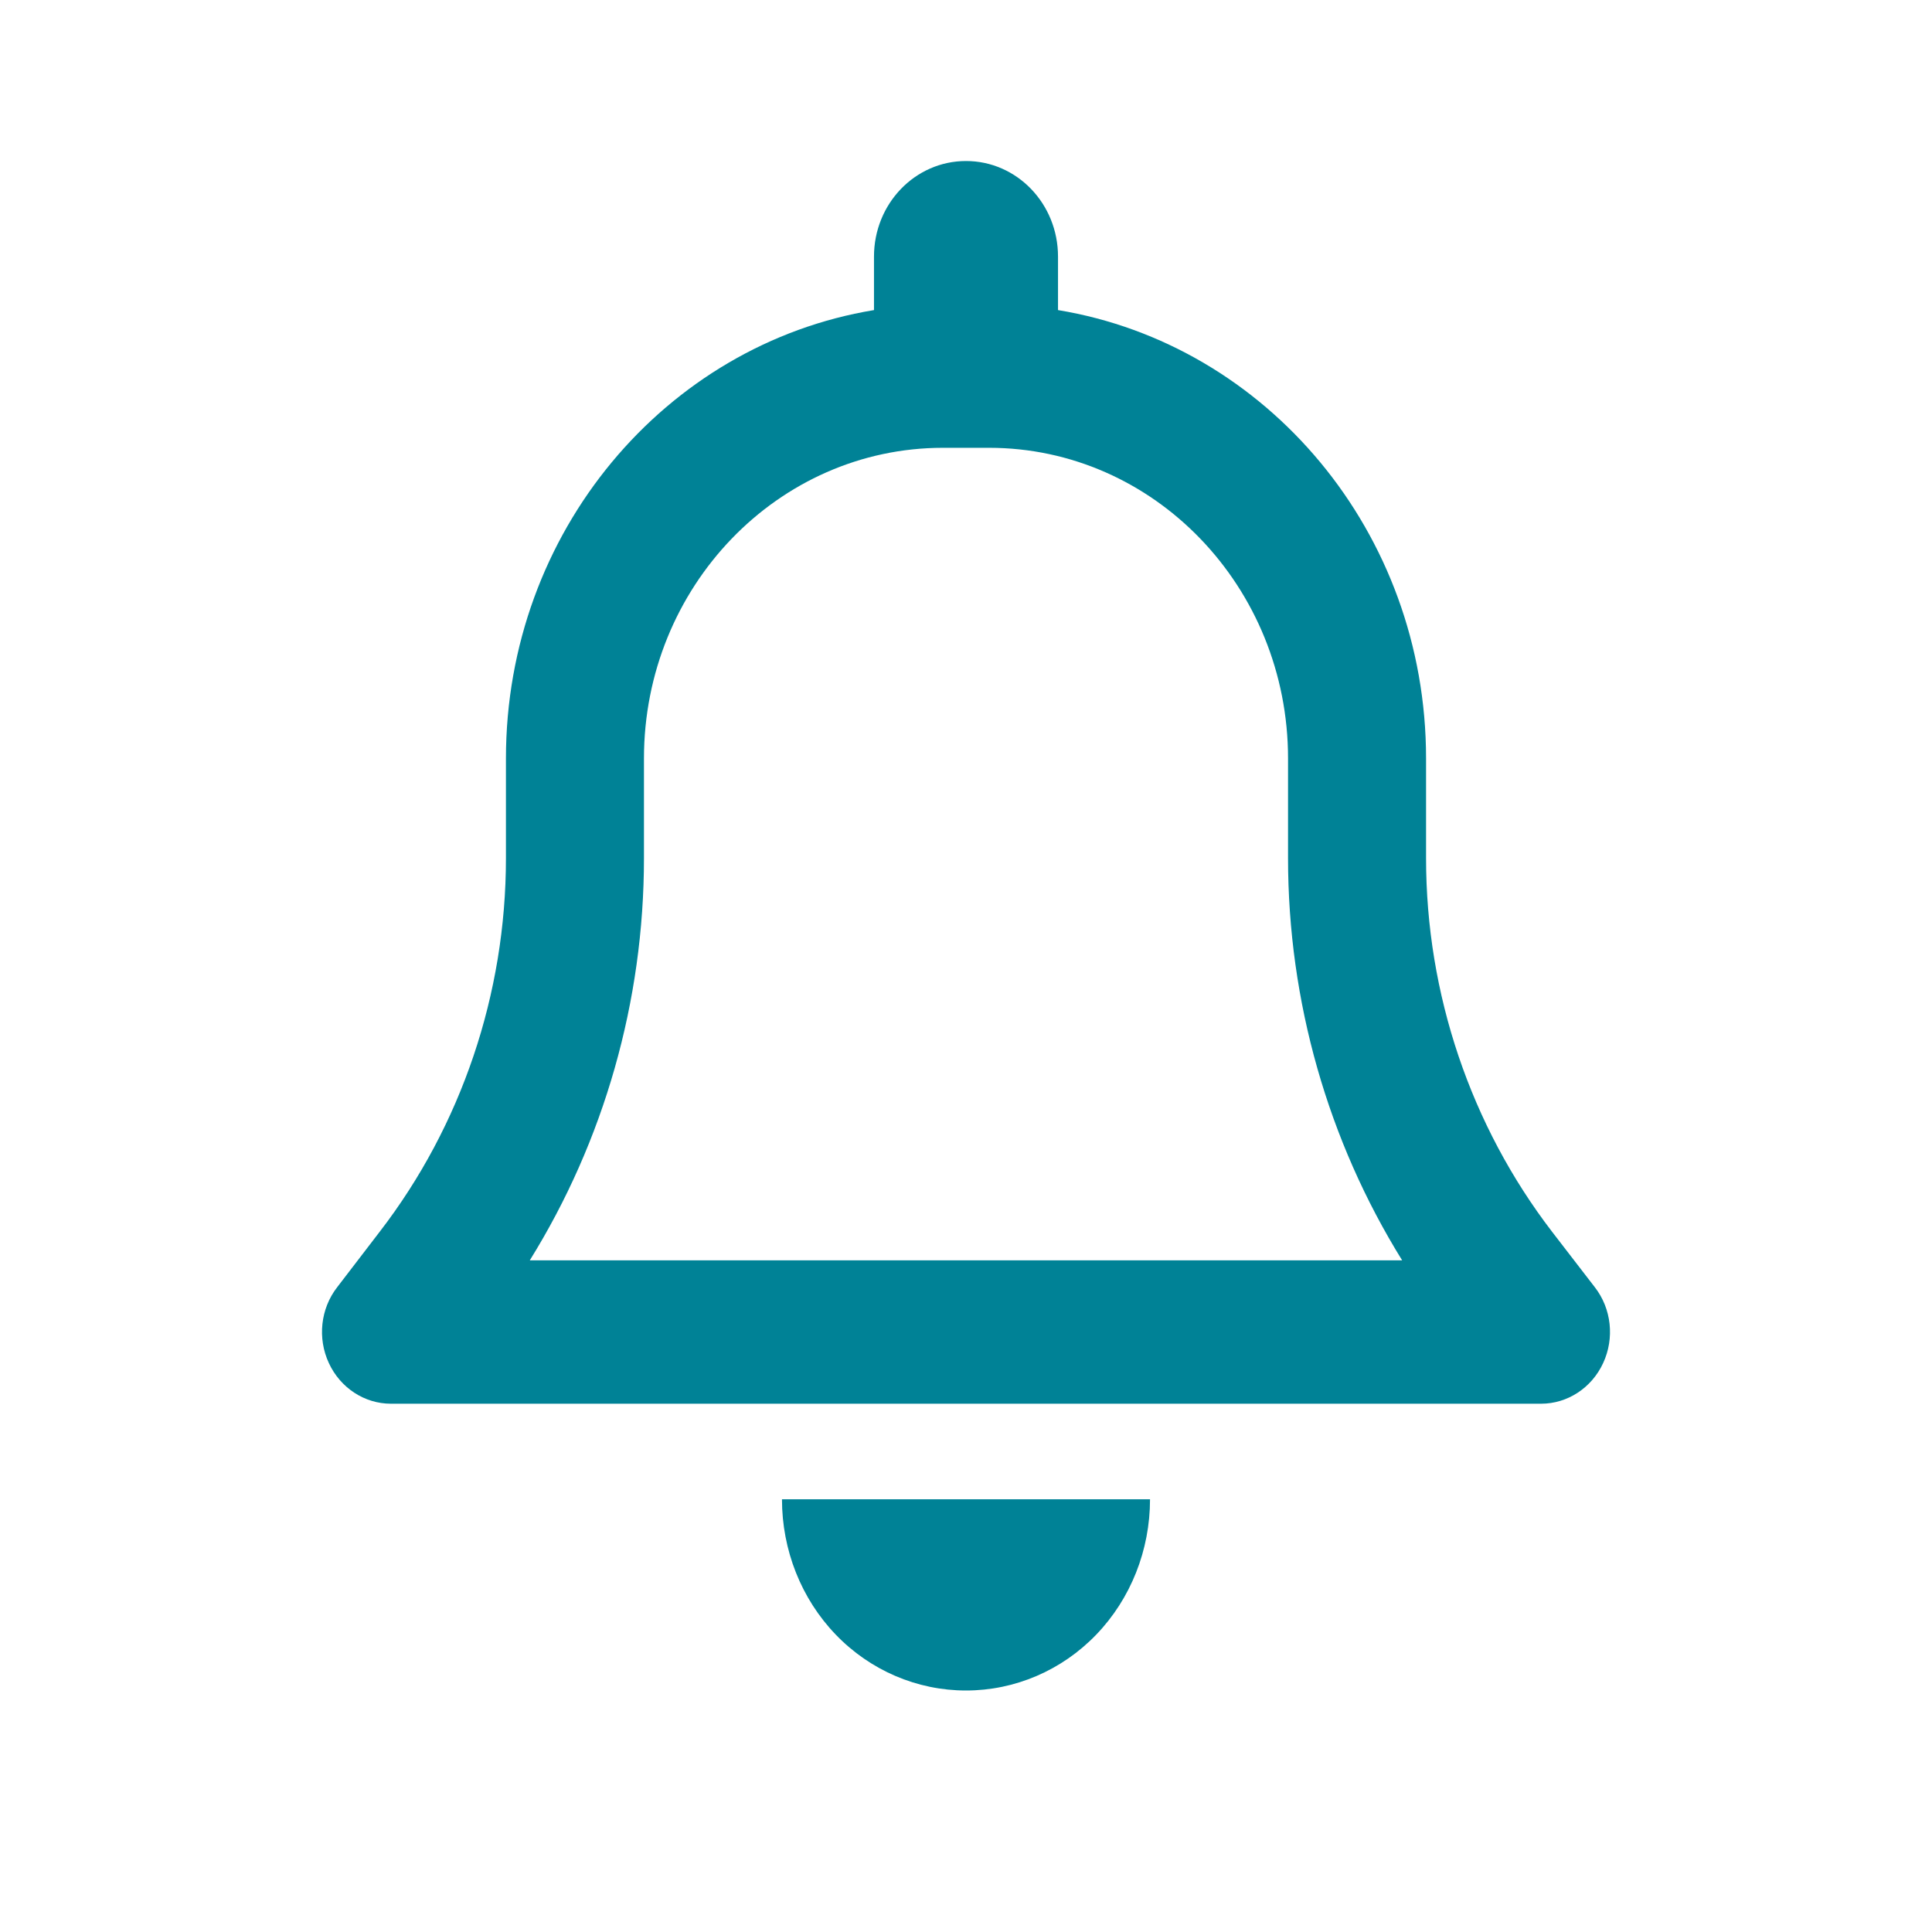 <svg width="32" height="32" viewBox="0 0 32 32" fill="none" xmlns="http://www.w3.org/2000/svg">
<g id="icon/aws-cloudformation">
<path id="&#240;&#159;&#142;&#168; Icon &#208;&#161;olor" fill-rule="evenodd" clip-rule="evenodd" d="M16 2.667C15.157 2.667 14.476 3.374 14.476 4.25V5.136C11.023 5.705 8.38 8.812 8.38 12.562V14.215C8.38 16.461 7.642 18.643 6.294 20.395L5.585 21.32C5.308 21.676 5.256 22.166 5.447 22.577C5.637 22.988 6.037 23.25 6.475 23.25H25.525C25.963 23.25 26.363 22.988 26.553 22.577C26.744 22.166 26.692 21.676 26.415 21.32L25.706 20.4C24.358 18.643 23.62 16.461 23.62 14.215V12.562C23.62 8.812 20.977 5.705 17.524 5.136V4.25C17.524 3.374 16.843 2.667 16 2.667ZM16 7.417H16.381C19.115 7.417 21.334 9.722 21.334 12.562V14.215C21.334 16.585 21.996 18.896 23.224 20.875H8.775C10.004 18.896 10.666 16.585 10.666 14.215V12.562C10.666 9.722 12.885 7.417 15.619 7.417H16ZM19.048 24.833H16H12.952C12.952 25.674 13.271 26.481 13.843 27.075C14.414 27.668 15.19 28 16 28C16.81 28 17.586 27.668 18.157 27.075C18.729 26.481 19.048 25.674 19.048 24.833Z" fill="#008296"/>
</g>
</svg>
